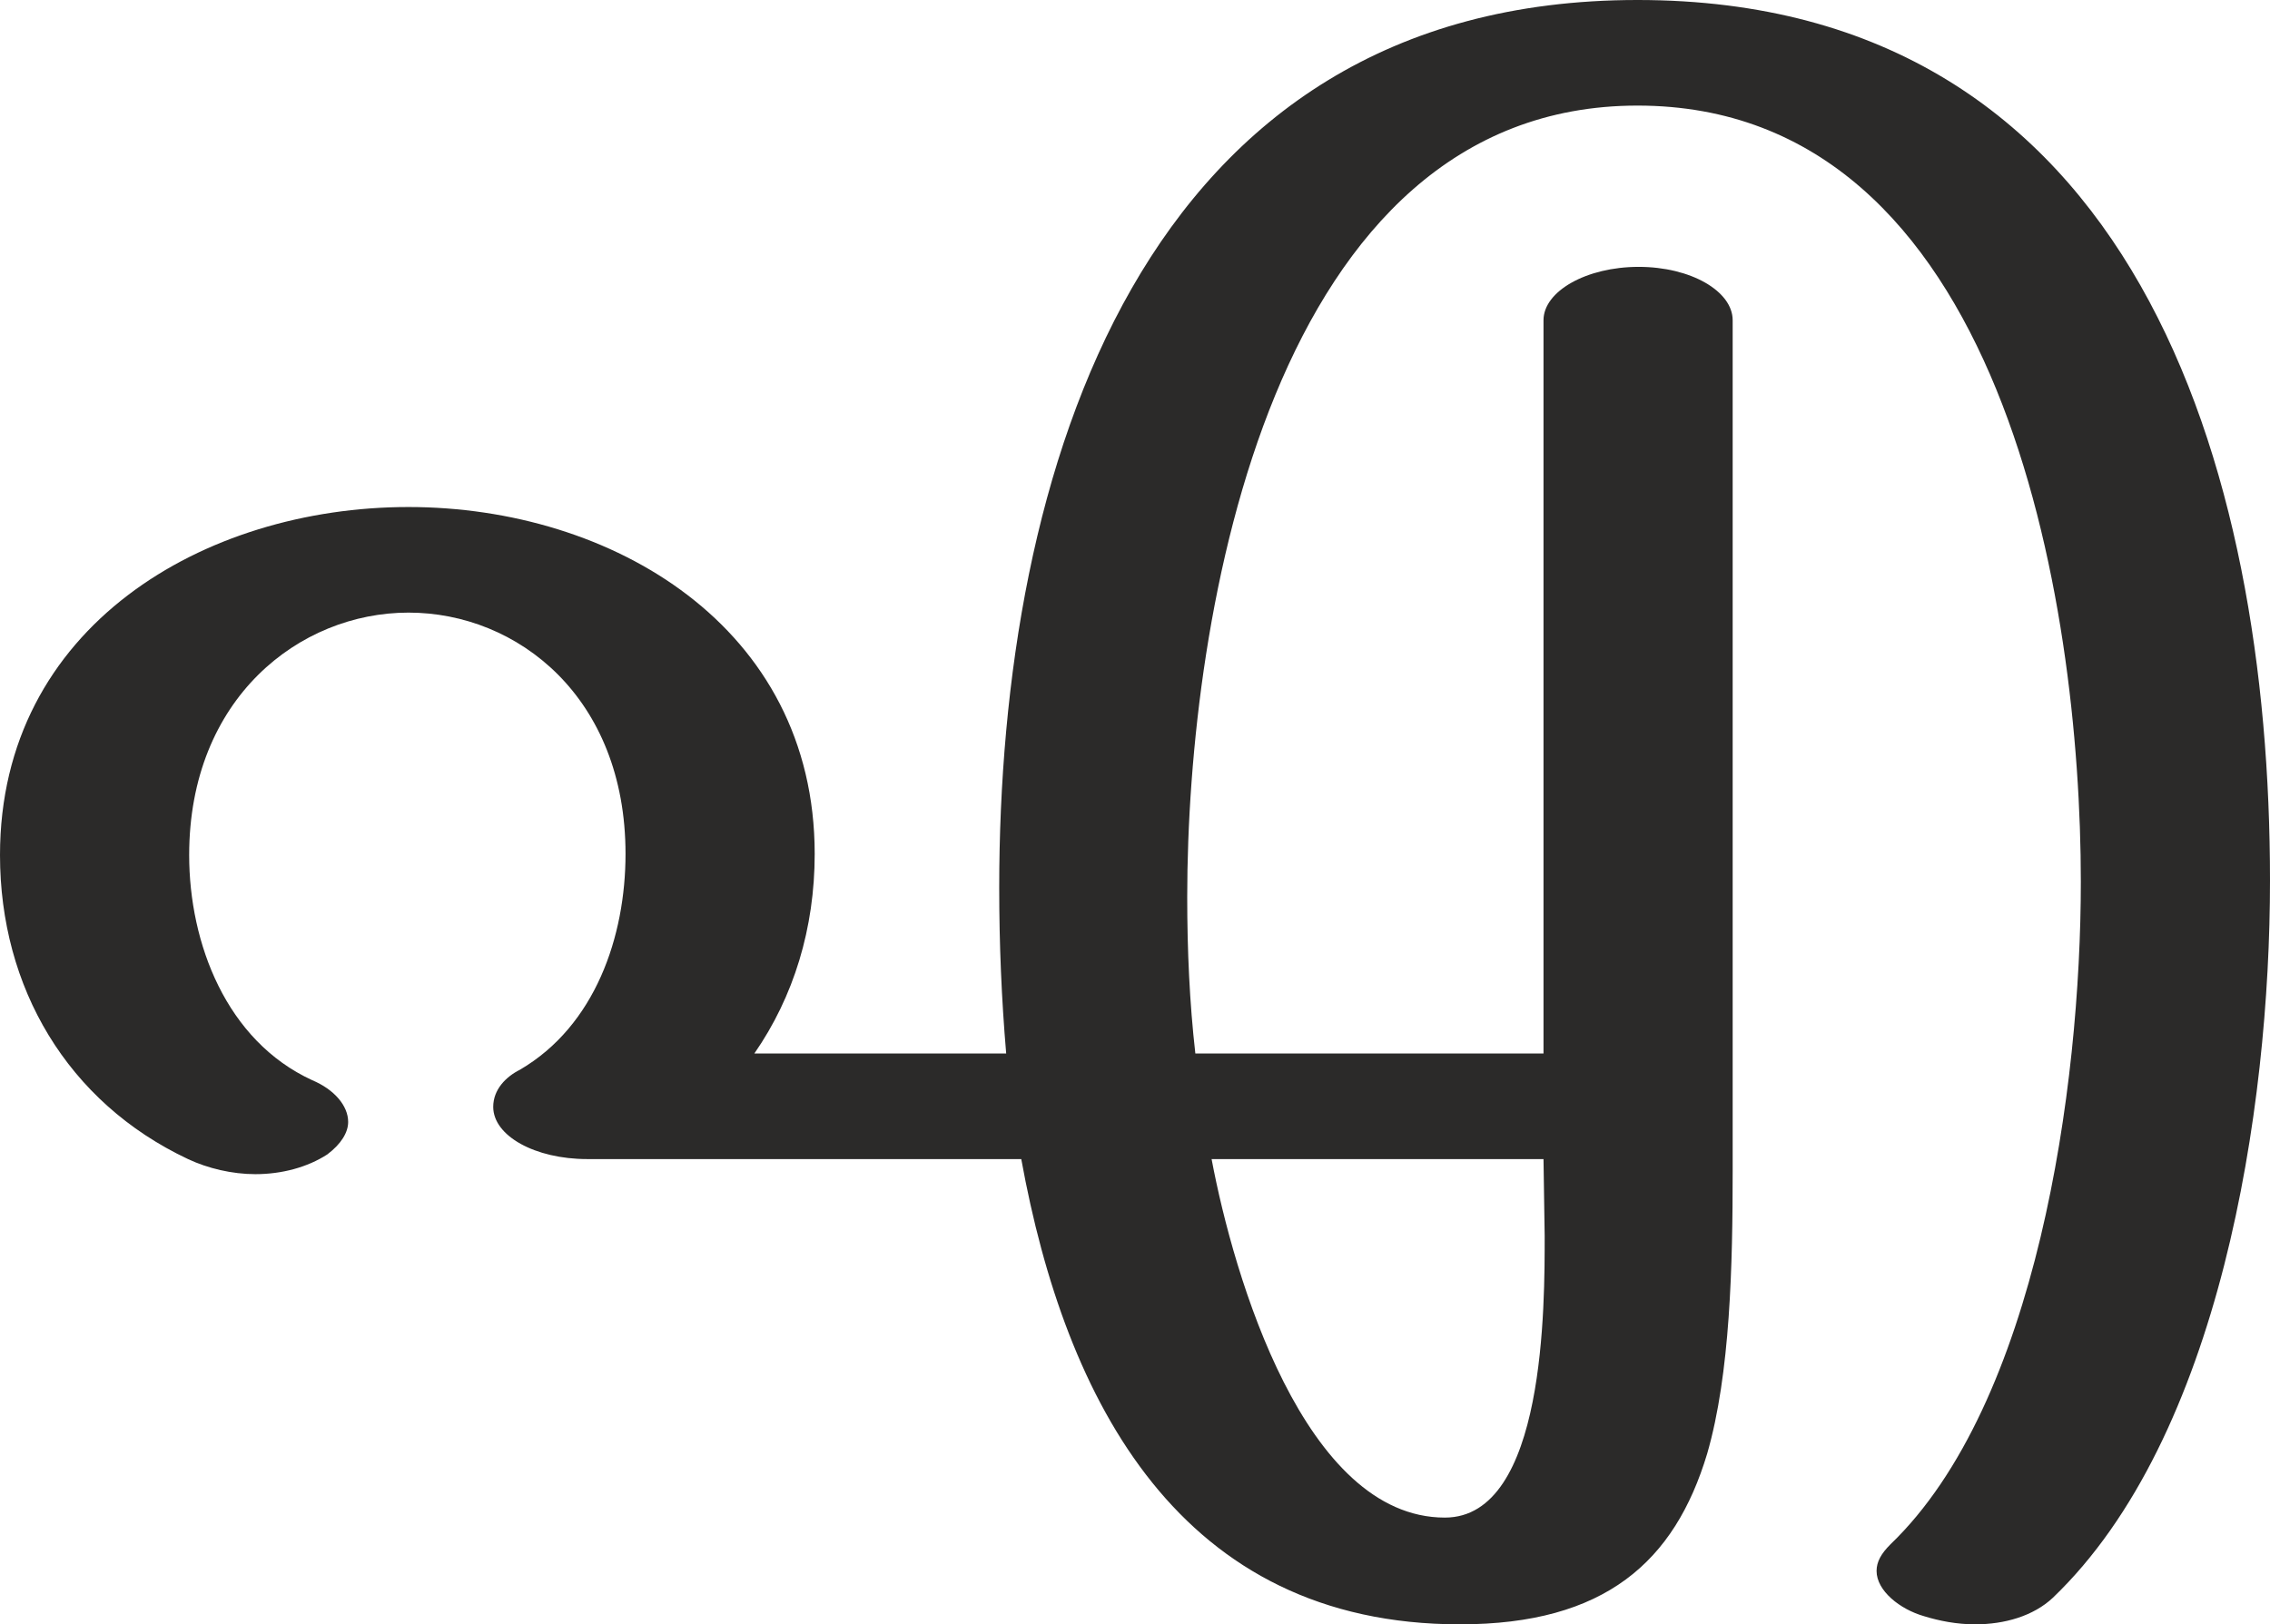 <?xml version="1.0" encoding="UTF-8"?>
<!DOCTYPE svg PUBLIC "-//W3C//DTD SVG 1.1//EN" "http://www.w3.org/Graphics/SVG/1.1/DTD/svg11.dtd">
<!-- Creator: CorelDRAW X8 -->
<svg xmlns="http://www.w3.org/2000/svg" xml:space="preserve" width="1956px" height="1400px" version="1.1" style="shape-rendering:geometricPrecision; text-rendering:geometricPrecision; image-rendering:optimizeQuality; fill-rule:evenodd; clip-rule:evenodd"
viewBox="0 0 1956 1400"
 xmlns:xlink="http://www.w3.org/1999/xlink">
 <defs>
  <style type="text/css">
   <![CDATA[
    .fil0 {fill:#2B2A29;fill-rule:nonzero}
   ]]>
  </style>
 </defs>
 <g id="Layer_x0020_1">
  <path class="fil0" d="M1702 1400c25,0 50,-7 67,-23 144,-138 187,-420 187,-618 0,-356 -116,-759 -545,-759 -429,0 -550,408 -550,765 0,49 2,96 6,143l-217 0c34,-49 52,-108 52,-172 0,-196 -175,-299 -350,-299 -176,0 -352,103 -352,300 0,114 58,213 162,262 17,8 38,13 58,13 23,0 45,-6 62,-17 12,-9 18,-19 18,-28 0,-14 -12,-28 -31,-36 -74,-34 -106,-118 -106,-194 0,-135 95,-209 189,-209 94,0 187,73 187,208 0,71 -26,148 -91,186 -12,6 -23,17 -23,32 0,25 36,45 81,45l374 0c38,209 137,401 378,401 125,0 185,-54 213,-147 20,-69 22,-163 22,-244l0 -733c0,-25 -36,-46 -81,-46 -45,0 -82,21 -82,46l0 632 -300 0c-5,-44 -7,-89 -7,-135 0,-244 73,-682 388,-682 315,0 382,429 382,669 0,177 -38,450 -164,571 -8,8 -12,15 -12,23 0,17 20,33 41,39 13,4 28,7 44,7zm-457 -92c-121,0 -182,-208 -201,-309l286 0 1 66c0,58 1,243 -86,243z"/>
 </g>
</svg>
